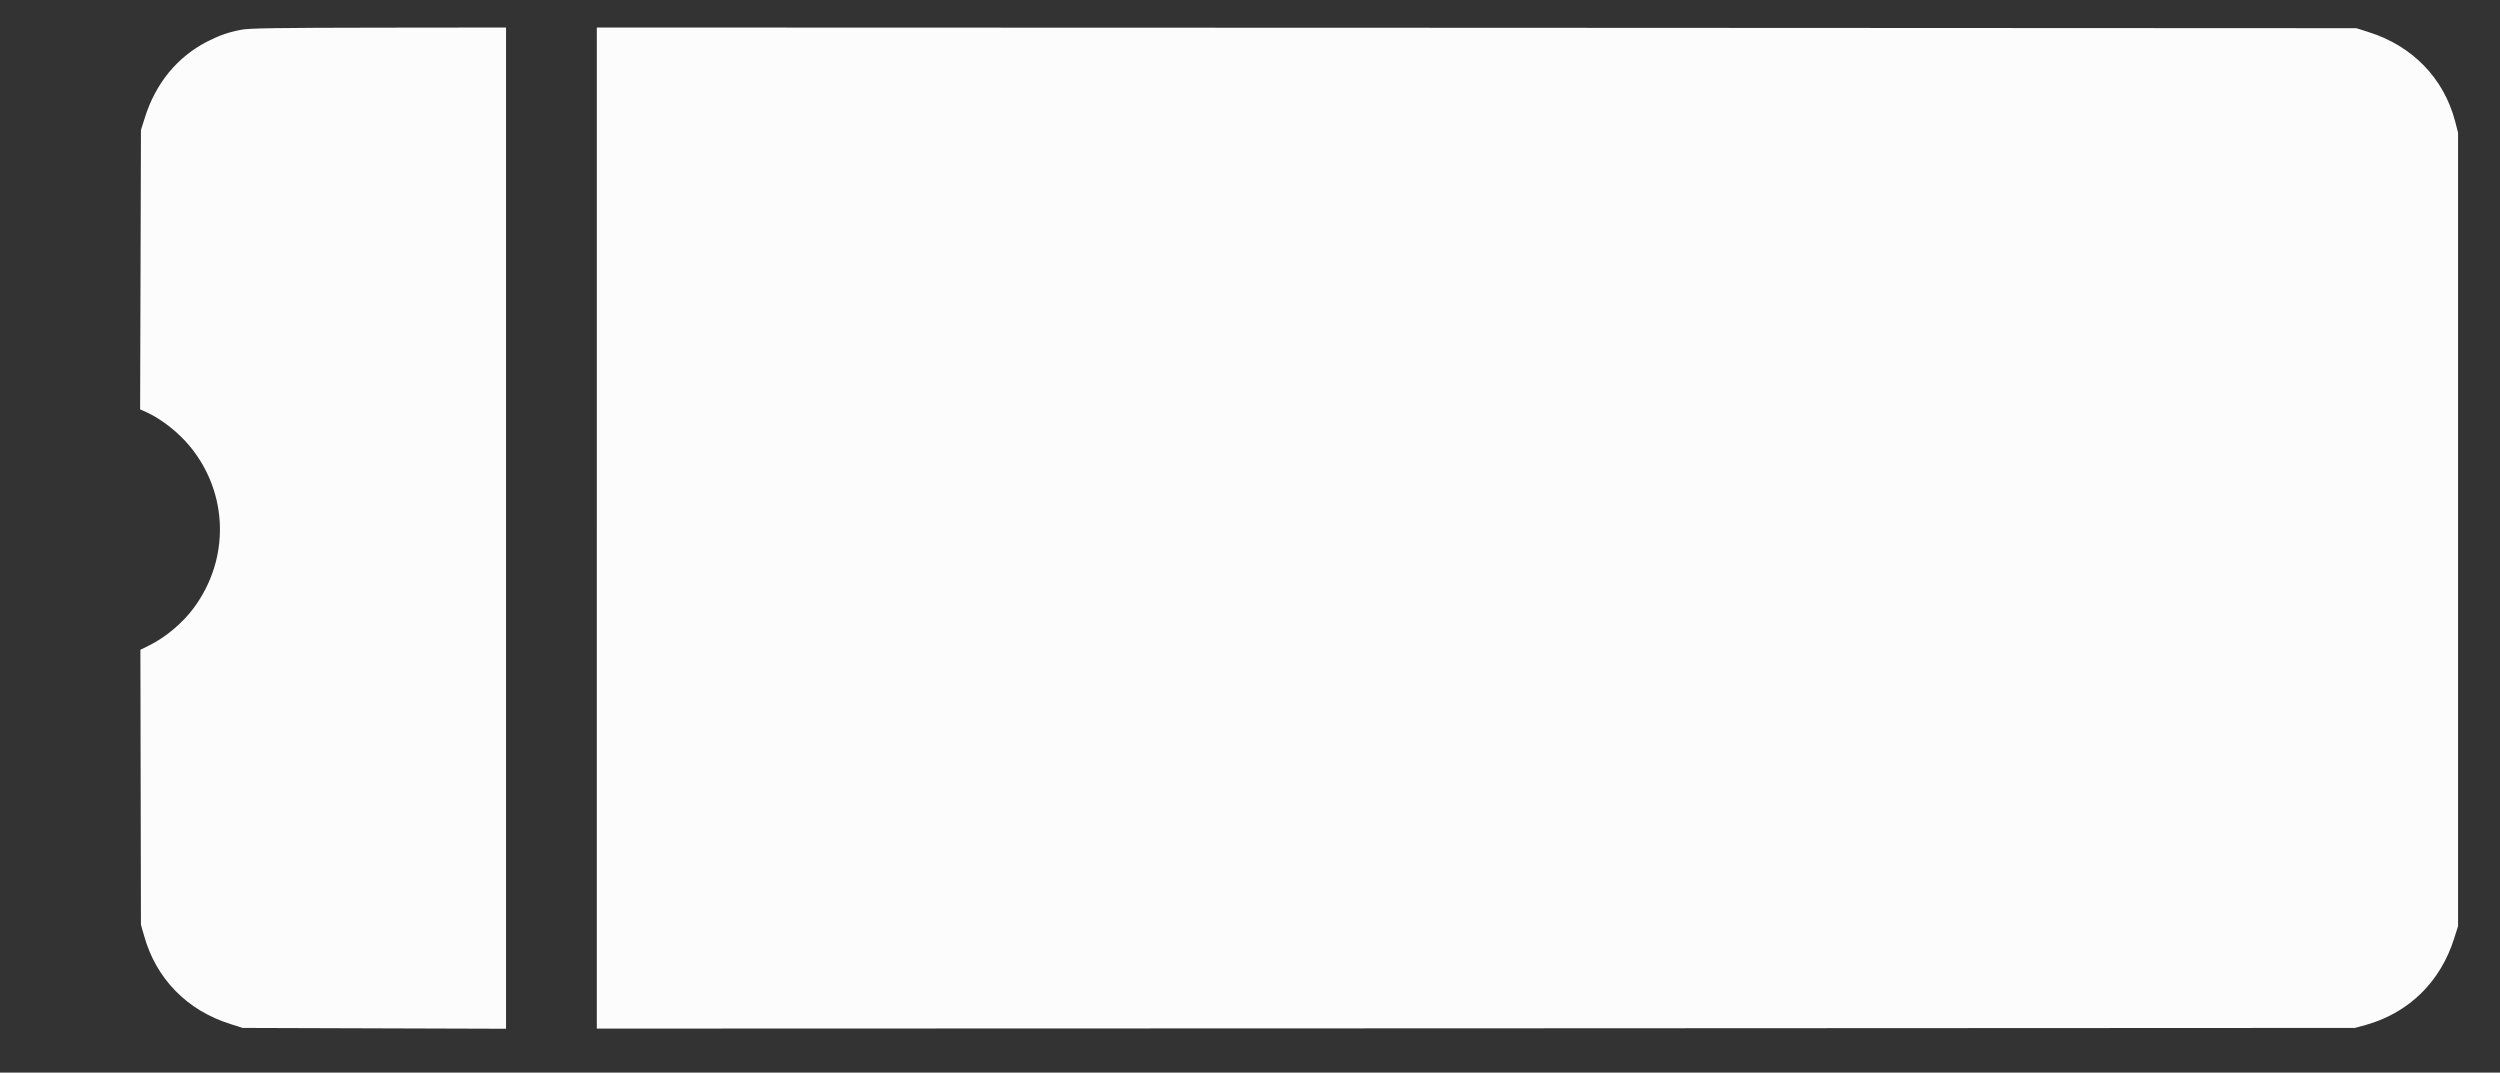 <!-- <?xml version="1.0" standalone="no"?>
<!DOCTYPE svg PUBLIC "-//W3C//DTD SVG 20010904//EN"
 "http://www.w3.org/TR/2001/REC-SVG-20010904/DTD/svg10.dtd"> -->
<svg version="1.0" xmlns="http://www.w3.org/2000/svg"
 width="1818pt" height="780pt" viewBox="0 0 1818 780"
 preserveAspectRatio="xMidYMid meet">
<rect x="0" y="0" width="1818" height="780" fill="#333333" stroke="none"/>
<g transform="translate(0,780) scale(0.1,-0.1)"
fill="#FCFCFC" stroke="none">
<path d="M1756 7584 c-98 -19 -160 -41 -251 -87 -218 -113 -374 -304 -452
-554 l-28 -88 -3 -1016 -3 -1016 43 -19 c111 -50 237 -149 321 -252 279 -341
289 -818 26 -1173 -82 -111 -208 -216 -327 -274 l-61 -30 2 -1000 2 -1000 23
-80 c87 -312 313 -544 629 -642 l88 -28 958 -3 957 -3 0 3641 0 3640 -927 -1
c-741 -1 -942 -4 -997 -15z"/>
<path d="M4340 3960 l0 -3640 6393 2 6392 3 80 22 c313 88 543 314 642 630
l28 88 0 2885 0 2885 -22 85 c-82 312 -312 548 -630 647 l-88 28 -6397 3
-6398 2 0 -3640z"/>
</g>
</svg>
